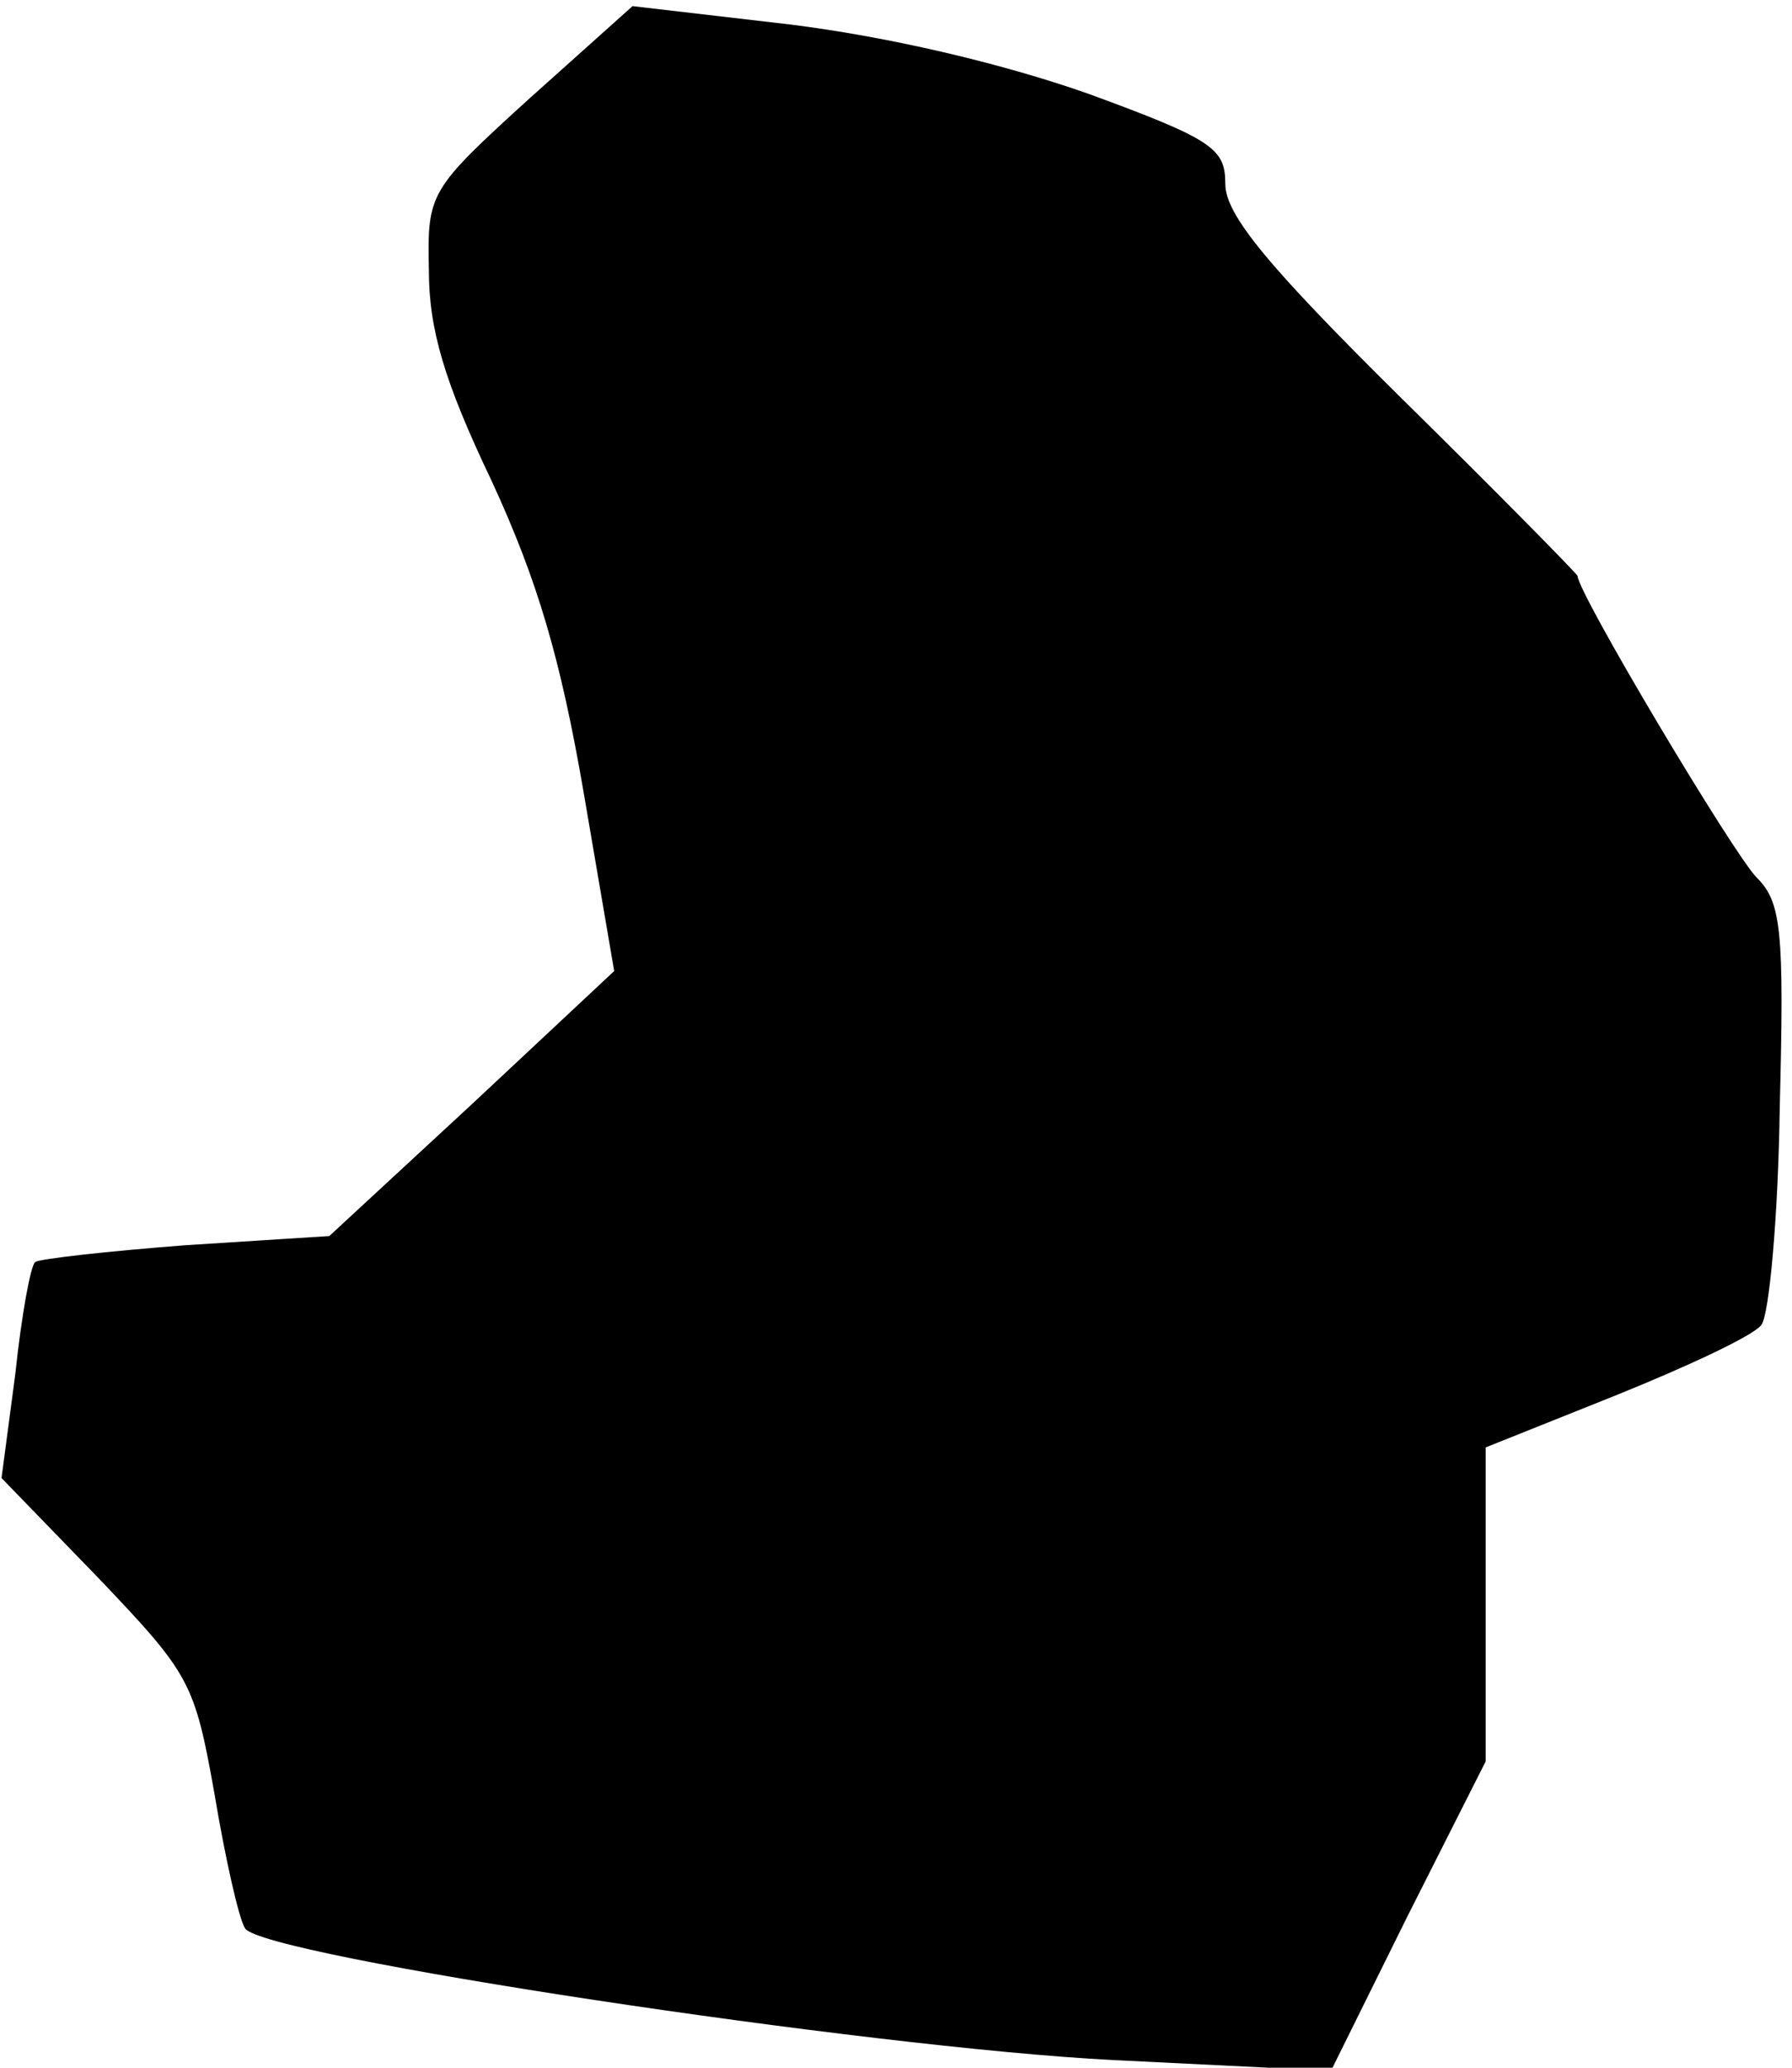 <?xml version="1.0" standalone="no"?>
<!DOCTYPE svg PUBLIC "-//W3C//DTD SVG 20010904//EN"
 "http://www.w3.org/TR/2001/REC-SVG-20010904/DTD/svg10.dtd">
<svg version="1.0" xmlns="http://www.w3.org/2000/svg"
 width="117pt" height="135pt" viewBox="0 0 117 135"
 preserveAspectRatio="xMidYMid meet">
<g transform="translate(0,135) scale(0.1,-0.1)"
fill="#000000" stroke="none">
<path fill="#000000" stroke="none" d="M346 1286 c-66 -60 -67 -62 -66 -112 0
-39 10 -73 41 -138 30 -65 45 -116 60 -203 l20 -117 -93 -87 -93 -86 -94 -6
c-52 -4 -96 -9 -98 -11 -3 -2 -9 -35 -13 -73 l-9 -68 63 -65 c60 -63 63 -68
76 -141 7 -42 16 -82 20 -88 11 -18 408 -78 567 -86 l142 -7 50 101 51 101 0
102 0 103 85 34 c47 19 90 39 95 46 5 6 11 70 12 142 3 116 1 134 -15 150 -15
15 -117 186 -117 197 0 1 -52 54 -115 116 -88 87 -115 120 -115 140 0 23 -8
29 -90 59 -57 20 -130 37 -194 45 l-103 12 -67 -60z"/>
</g>
</svg>
